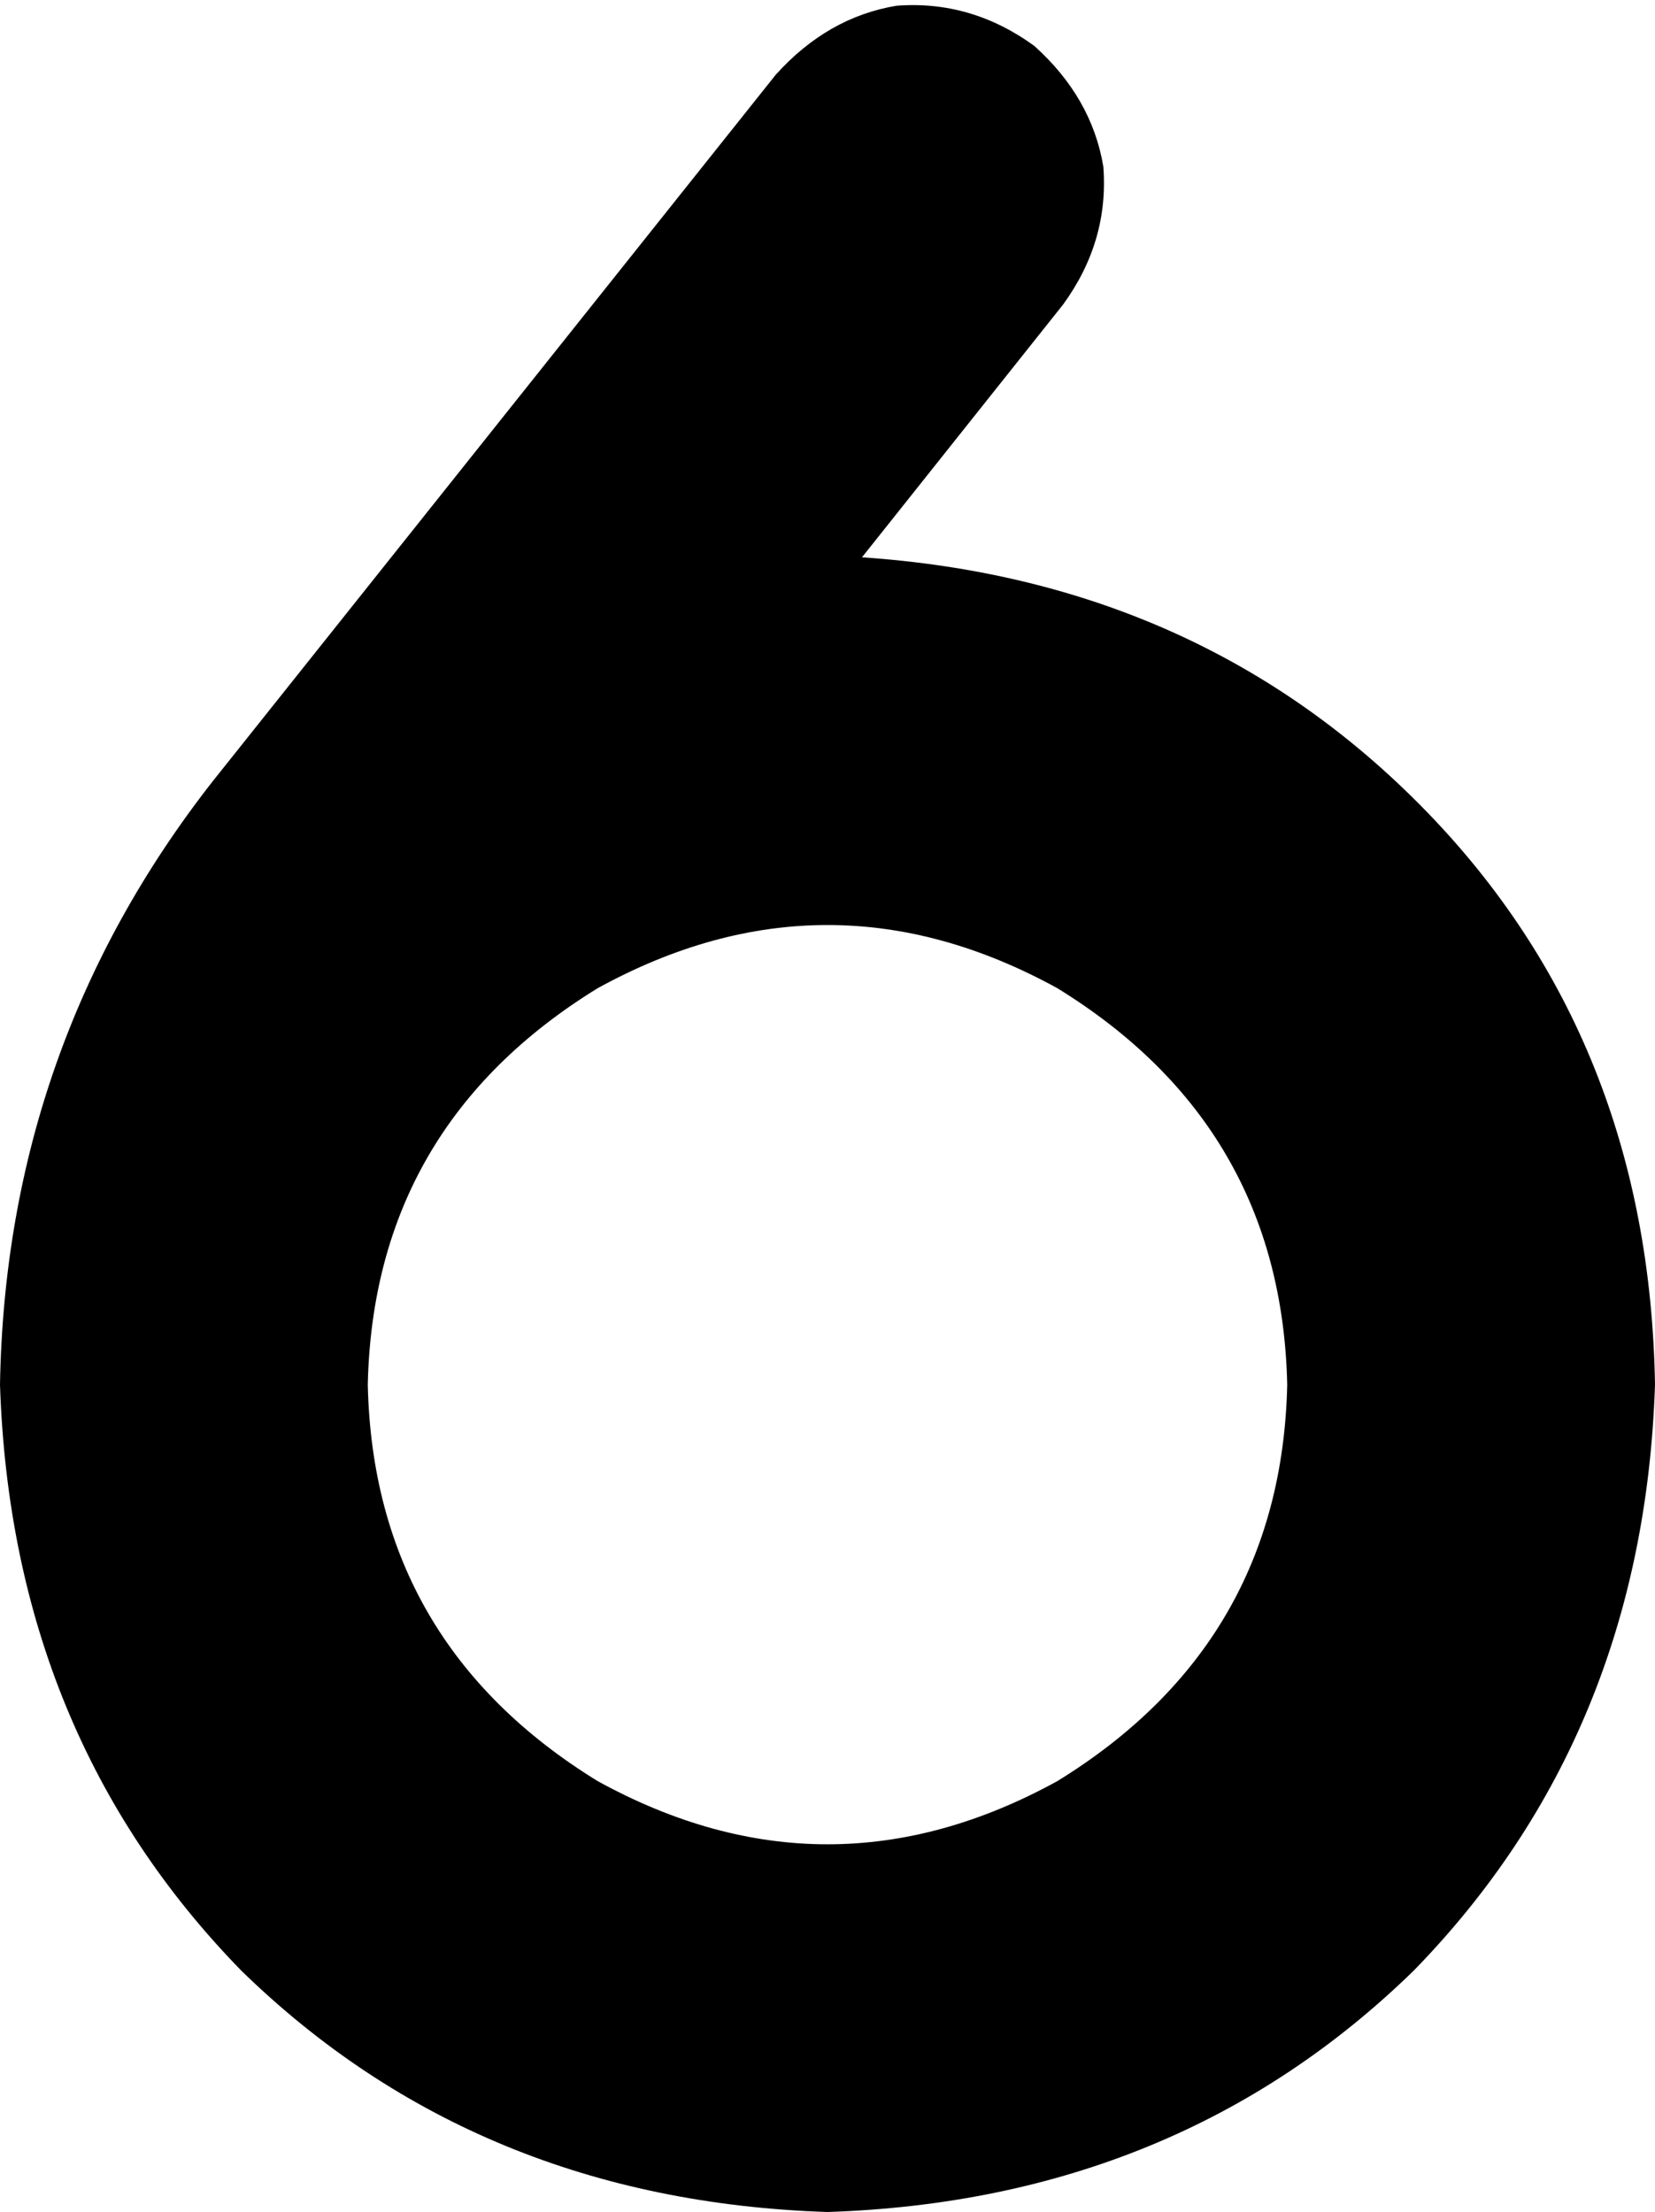 <svg xmlns="http://www.w3.org/2000/svg" viewBox="0 0 288 385">
    <path d="M 185 53 Q 193 42 192 29 L 192 29 Q 190 17 180 8 Q 169 0 156 1 Q 144 3 135 13 L 37 136 Q 1 182 0 241 Q 2 302 42 343 Q 83 383 144 385 Q 205 383 246 343 Q 286 302 288 241 Q 287 181 248 141 Q 209 101 150 97 L 185 53 L 185 53 Z M 224 241 Q 223 286 184 310 Q 144 332 104 310 Q 65 286 64 241 Q 65 196 104 172 Q 144 150 184 172 Q 223 196 224 241 L 224 241 Z"/>
</svg>

